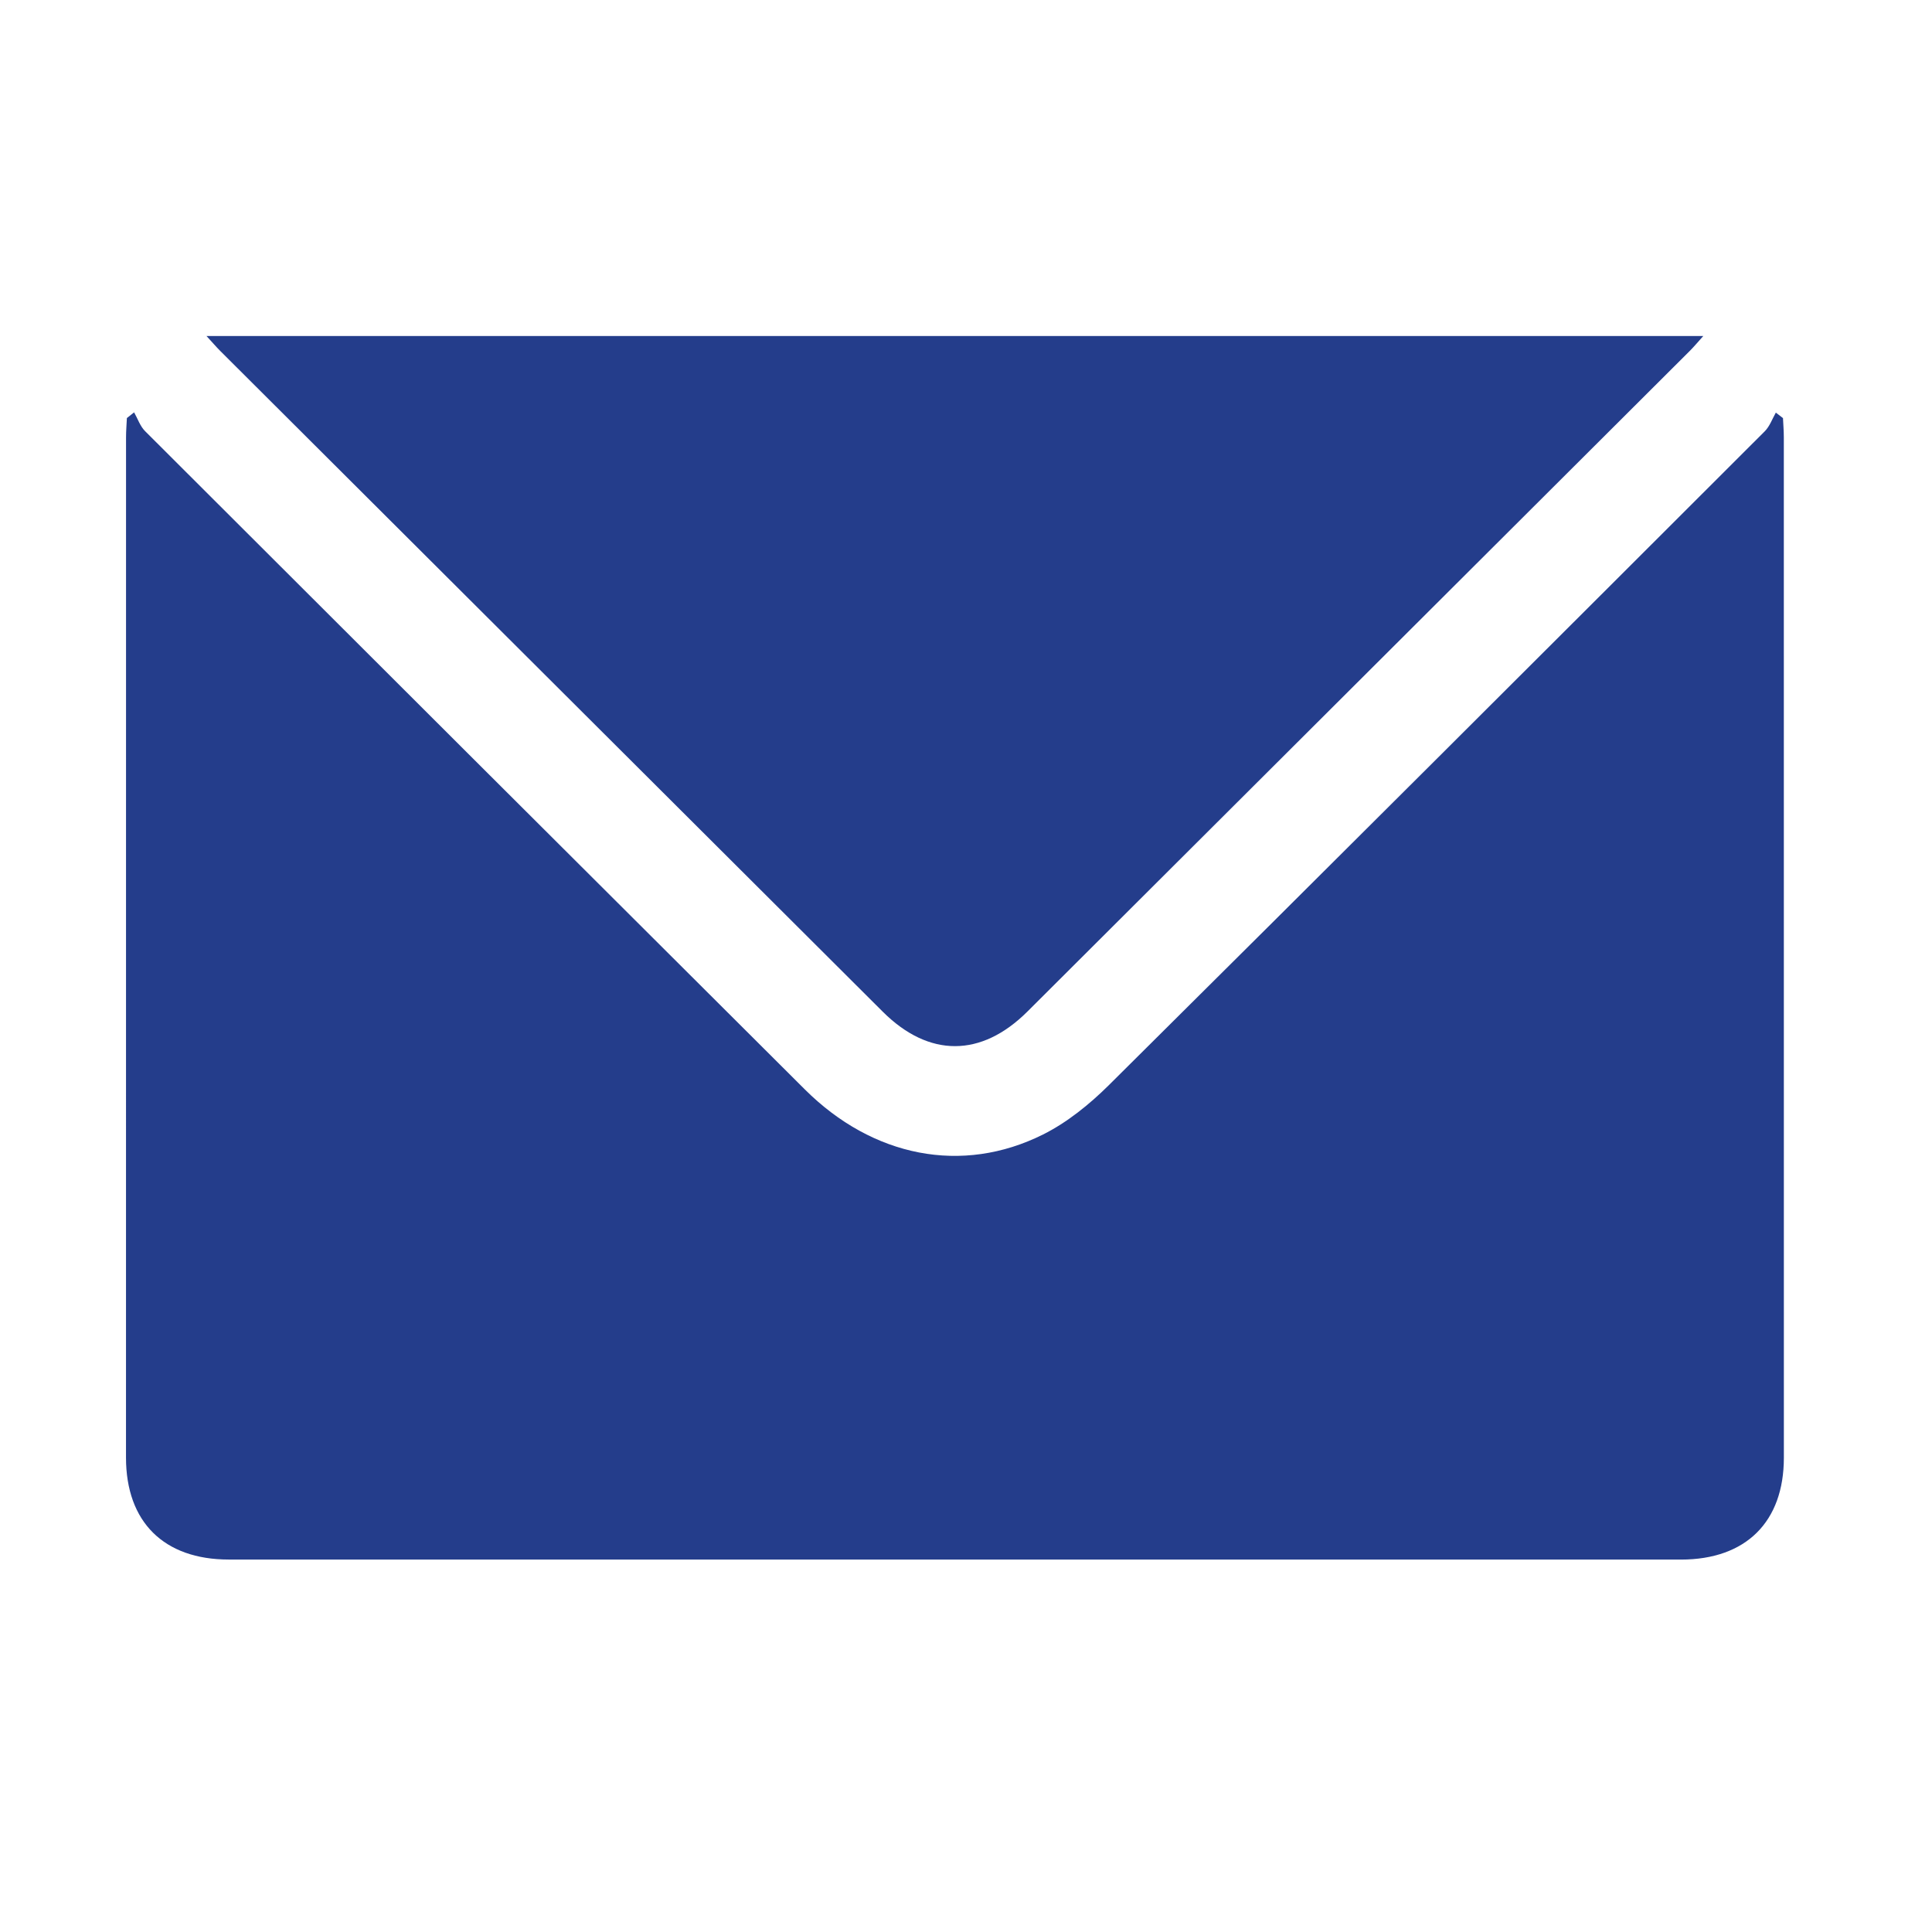 <?xml version="1.0" encoding="UTF-8"?>
<svg width="46px" height="46px" viewBox="0 0 46 46" version="1.1" xmlns="http://www.w3.org/2000/svg" xmlns:xlink="http://www.w3.org/1999/xlink">
    <title>Artboard Copy 20</title>
    <g id="Artboard-Copy-20" stroke="none" stroke-width="1" fill="none" fill-rule="evenodd">
        <g id="Group-7" transform="translate(3, 8)" fill="#243D8B">
            <path d="M1.916,0 C2.059,0.155 2.149,0.261 2.247,0.359 C7.504,5.603 12.761,10.846 18.019,16.089 C19.117,17.183 20.362,17.181 21.463,16.084 C26.721,10.841 31.978,5.598 37.234,0.354 C37.331,0.257 37.419,0.151 37.555,0 L1.916,0 Z" id="Path"></path>
            <path d="M0.193,1.818 C0.136,1.864 0.078,1.909 0.021,1.954 C0.014,2.107 0.001,2.26 0.001,2.413 C0,12.049 0,17.07 0,26.707 C0.001,28.238 0.902,29.132 2.448,29.132 C13.973,29.134 25.499,29.134 37.024,29.133 C38.569,29.132 39.473,28.236 39.473,26.708 C39.473,17.071 39.473,12.05 39.472,2.413 C39.472,2.261 39.459,2.108 39.452,1.955 C39.395,1.912 39.339,1.868 39.282,1.824 C39.196,1.974 39.136,2.151 39.018,2.269 C33.816,7.467 28.613,12.664 23.394,17.844 C22.936,18.297 22.408,18.725 21.836,19.011 C19.908,19.975 17.778,19.548 16.163,17.939 C10.924,12.717 5.687,7.493 0.454,2.265 C0.336,2.147 0.279,1.969 0.193,1.818 L0.193,1.818 Z" id="Path"></path>
        </g>
    </g>
</svg>